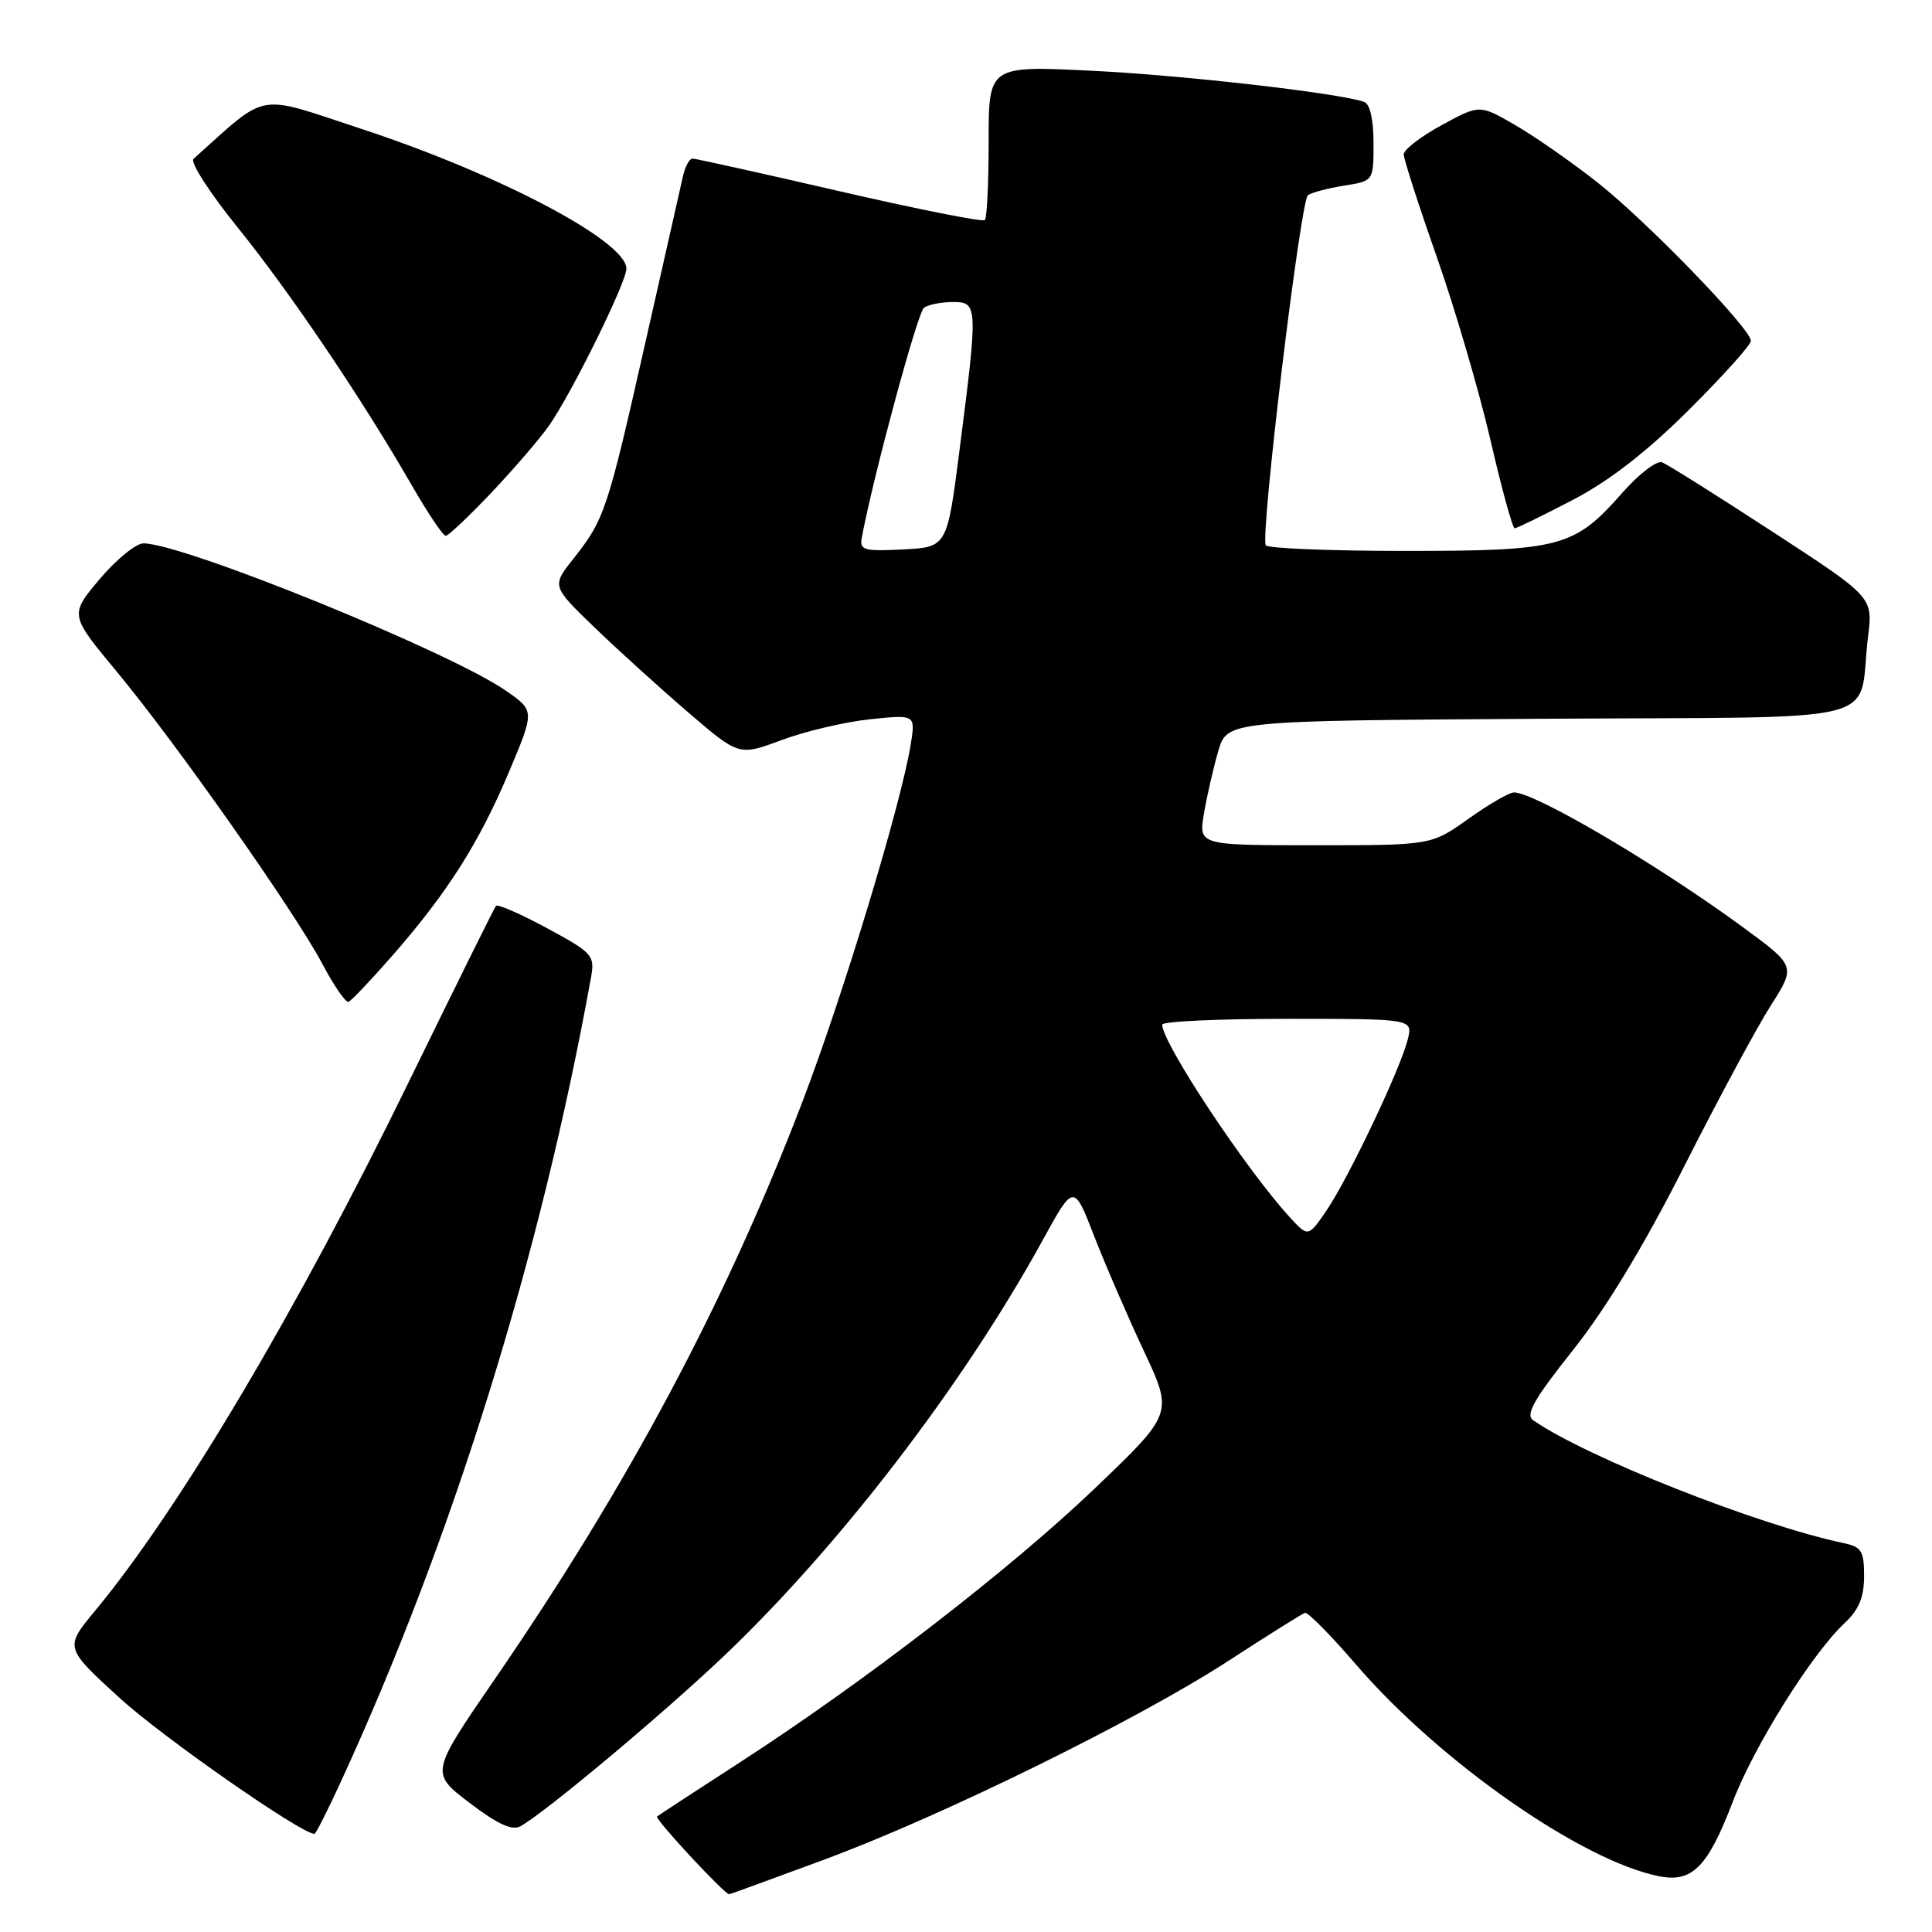 <?xml version="1.0" encoding="UTF-8" standalone="no"?>
<!DOCTYPE svg PUBLIC "-//W3C//DTD SVG 1.1//EN" "http://www.w3.org/Graphics/SVG/1.1/DTD/svg11.dtd" >
<svg xmlns="http://www.w3.org/2000/svg" xmlns:xlink="http://www.w3.org/1999/xlink" version="1.1" viewBox="0 0 256 256">
 <g >
 <path fill="currentColor"
d=" M 109.16 246.43 C 124.91 240.60 150.80 227.86 162.87 220.01 C 168.02 216.66 172.54 213.83 172.92 213.71 C 173.29 213.59 176.37 216.71 179.75 220.64 C 190.79 233.44 209.58 246.57 219.82 248.61 C 224.22 249.49 226.28 247.42 229.59 238.77 C 232.41 231.38 240.07 219.14 244.41 215.08 C 246.32 213.29 247.00 211.65 247.00 208.84 C 247.00 205.50 246.67 204.97 244.25 204.46 C 232.89 202.06 210.23 193.10 203.15 188.19 C 202.09 187.46 203.26 185.40 208.44 178.88 C 212.81 173.38 217.87 165.01 223.19 154.50 C 227.64 145.70 232.79 136.14 234.63 133.25 C 237.98 128.00 237.98 128.00 230.74 122.71 C 219.42 114.43 203.37 105.00 200.61 105.00 C 199.99 105.00 197.28 106.57 194.57 108.50 C 189.65 112.00 189.65 112.00 174.24 112.00 C 158.82 112.00 158.82 112.00 159.53 107.80 C 159.92 105.49 160.77 101.77 161.42 99.55 C 162.59 95.50 162.59 95.50 204.22 95.24 C 251.37 94.94 246.06 96.28 247.53 84.31 C 248.17 79.12 248.17 79.12 234.84 70.44 C 227.51 65.66 220.94 61.53 220.23 61.26 C 219.53 60.99 217.18 62.79 215.00 65.26 C 208.60 72.53 206.85 73.00 186.16 73.00 C 176.24 73.00 167.94 72.66 167.72 72.25 C 166.98 70.87 172.33 26.51 173.31 25.86 C 173.84 25.50 176.01 24.93 178.14 24.59 C 182.00 23.98 182.00 23.98 182.00 18.96 C 182.00 15.84 181.53 13.77 180.75 13.50 C 177.32 12.32 156.93 9.98 144.75 9.38 C 131.00 8.70 131.00 8.70 131.00 18.68 C 131.00 24.17 130.78 28.89 130.50 29.16 C 130.23 29.44 121.57 27.72 111.25 25.34 C 100.94 22.96 92.17 21.02 91.77 21.01 C 91.37 21.00 90.81 22.01 90.52 23.25 C 90.24 24.49 87.97 34.50 85.49 45.50 C 80.48 67.69 80.10 68.82 75.99 74.02 C 73.10 77.66 73.10 77.66 78.80 83.16 C 81.93 86.18 87.52 91.24 91.21 94.41 C 97.92 100.17 97.92 100.17 103.57 98.06 C 106.68 96.90 111.94 95.66 115.26 95.31 C 121.31 94.68 121.31 94.68 120.68 98.62 C 119.41 106.51 111.73 131.86 106.32 146.00 C 96.14 172.58 83.28 196.71 65.51 222.57 C 57.02 234.93 57.02 234.93 62.22 238.89 C 65.92 241.71 67.86 242.60 68.96 241.99 C 72.19 240.20 87.46 227.44 95.67 219.67 C 111.06 205.10 127.62 183.54 138.16 164.33 C 142.28 156.83 142.28 156.83 144.99 163.81 C 146.48 167.64 149.45 174.50 151.58 179.04 C 155.45 187.29 155.45 187.29 145.10 197.19 C 133.86 207.94 114.61 222.80 98.00 233.55 C 92.22 237.29 87.30 240.50 87.06 240.70 C 86.70 240.98 95.99 251.00 96.62 251.00 C 96.73 251.00 102.37 248.94 109.16 246.43 Z  M 45.09 236.25 C 59.95 204.01 71.65 166.43 78.32 129.47 C 78.83 126.60 78.52 126.25 72.49 122.99 C 68.98 121.10 65.94 119.77 65.72 120.03 C 65.50 120.29 60.31 130.78 54.18 143.33 C 39.45 173.53 23.80 199.91 12.62 213.41 C 8.55 218.32 8.55 218.32 15.84 224.98 C 21.49 230.15 39.91 243.00 41.67 243.00 C 41.84 243.00 43.38 239.96 45.09 236.25 Z  M 52.05 126.56 C 59.34 118.21 63.48 111.68 67.44 102.29 C 70.86 94.17 70.86 94.17 67.03 91.52 C 59.56 86.34 24.27 72.00 19.01 72.00 C 18.02 72.00 15.41 74.13 13.21 76.73 C 9.22 81.47 9.22 81.47 15.46 88.98 C 23.37 98.51 39.10 120.88 42.73 127.75 C 44.25 130.63 45.81 132.88 46.18 132.75 C 46.55 132.61 49.19 129.83 52.05 126.56 Z  M 65.14 65.25 C 68.13 62.09 71.55 58.11 72.74 56.41 C 75.76 52.10 83.00 37.42 83.00 35.60 C 83.00 31.95 66.10 23.05 47.72 17.02 C 33.76 12.43 35.66 12.08 25.64 21.05 C 25.16 21.48 27.80 25.57 31.49 30.14 C 38.49 38.81 47.87 52.70 54.53 64.25 C 56.67 67.96 58.70 71.00 59.06 71.00 C 59.41 71.00 62.14 68.41 65.14 65.25 Z  M 208.35 66.27 C 213.21 63.74 218.14 59.93 223.75 54.35 C 228.29 49.83 232.00 45.71 232.00 45.17 C 232.00 43.56 218.28 29.39 211.68 24.18 C 208.28 21.50 203.38 18.08 200.78 16.58 C 196.06 13.84 196.06 13.84 191.03 16.58 C 188.26 18.09 186.00 19.83 186.00 20.45 C 186.00 21.07 187.97 27.18 190.38 34.04 C 192.79 40.89 195.98 51.79 197.48 58.25 C 198.97 64.71 200.42 70.00 200.70 70.00 C 200.98 70.00 204.42 68.32 208.35 66.27 Z  M 170.85 161.23 C 165.00 154.82 154.00 138.20 154.00 135.77 C 154.00 135.34 161.47 135.00 170.61 135.00 C 187.22 135.00 187.22 135.00 186.53 137.75 C 185.56 141.64 178.72 156.04 175.80 160.35 C 173.34 163.96 173.34 163.96 170.85 161.23 Z  M 114.18 71.30 C 115.68 63.22 121.59 41.35 122.44 40.77 C 123.02 40.36 124.74 40.02 126.25 40.02 C 129.58 40.00 129.60 40.48 127.16 59.50 C 125.50 72.50 125.50 72.50 119.67 72.80 C 114.52 73.07 113.89 72.90 114.18 71.30 Z "/>
</g>
</svg>
